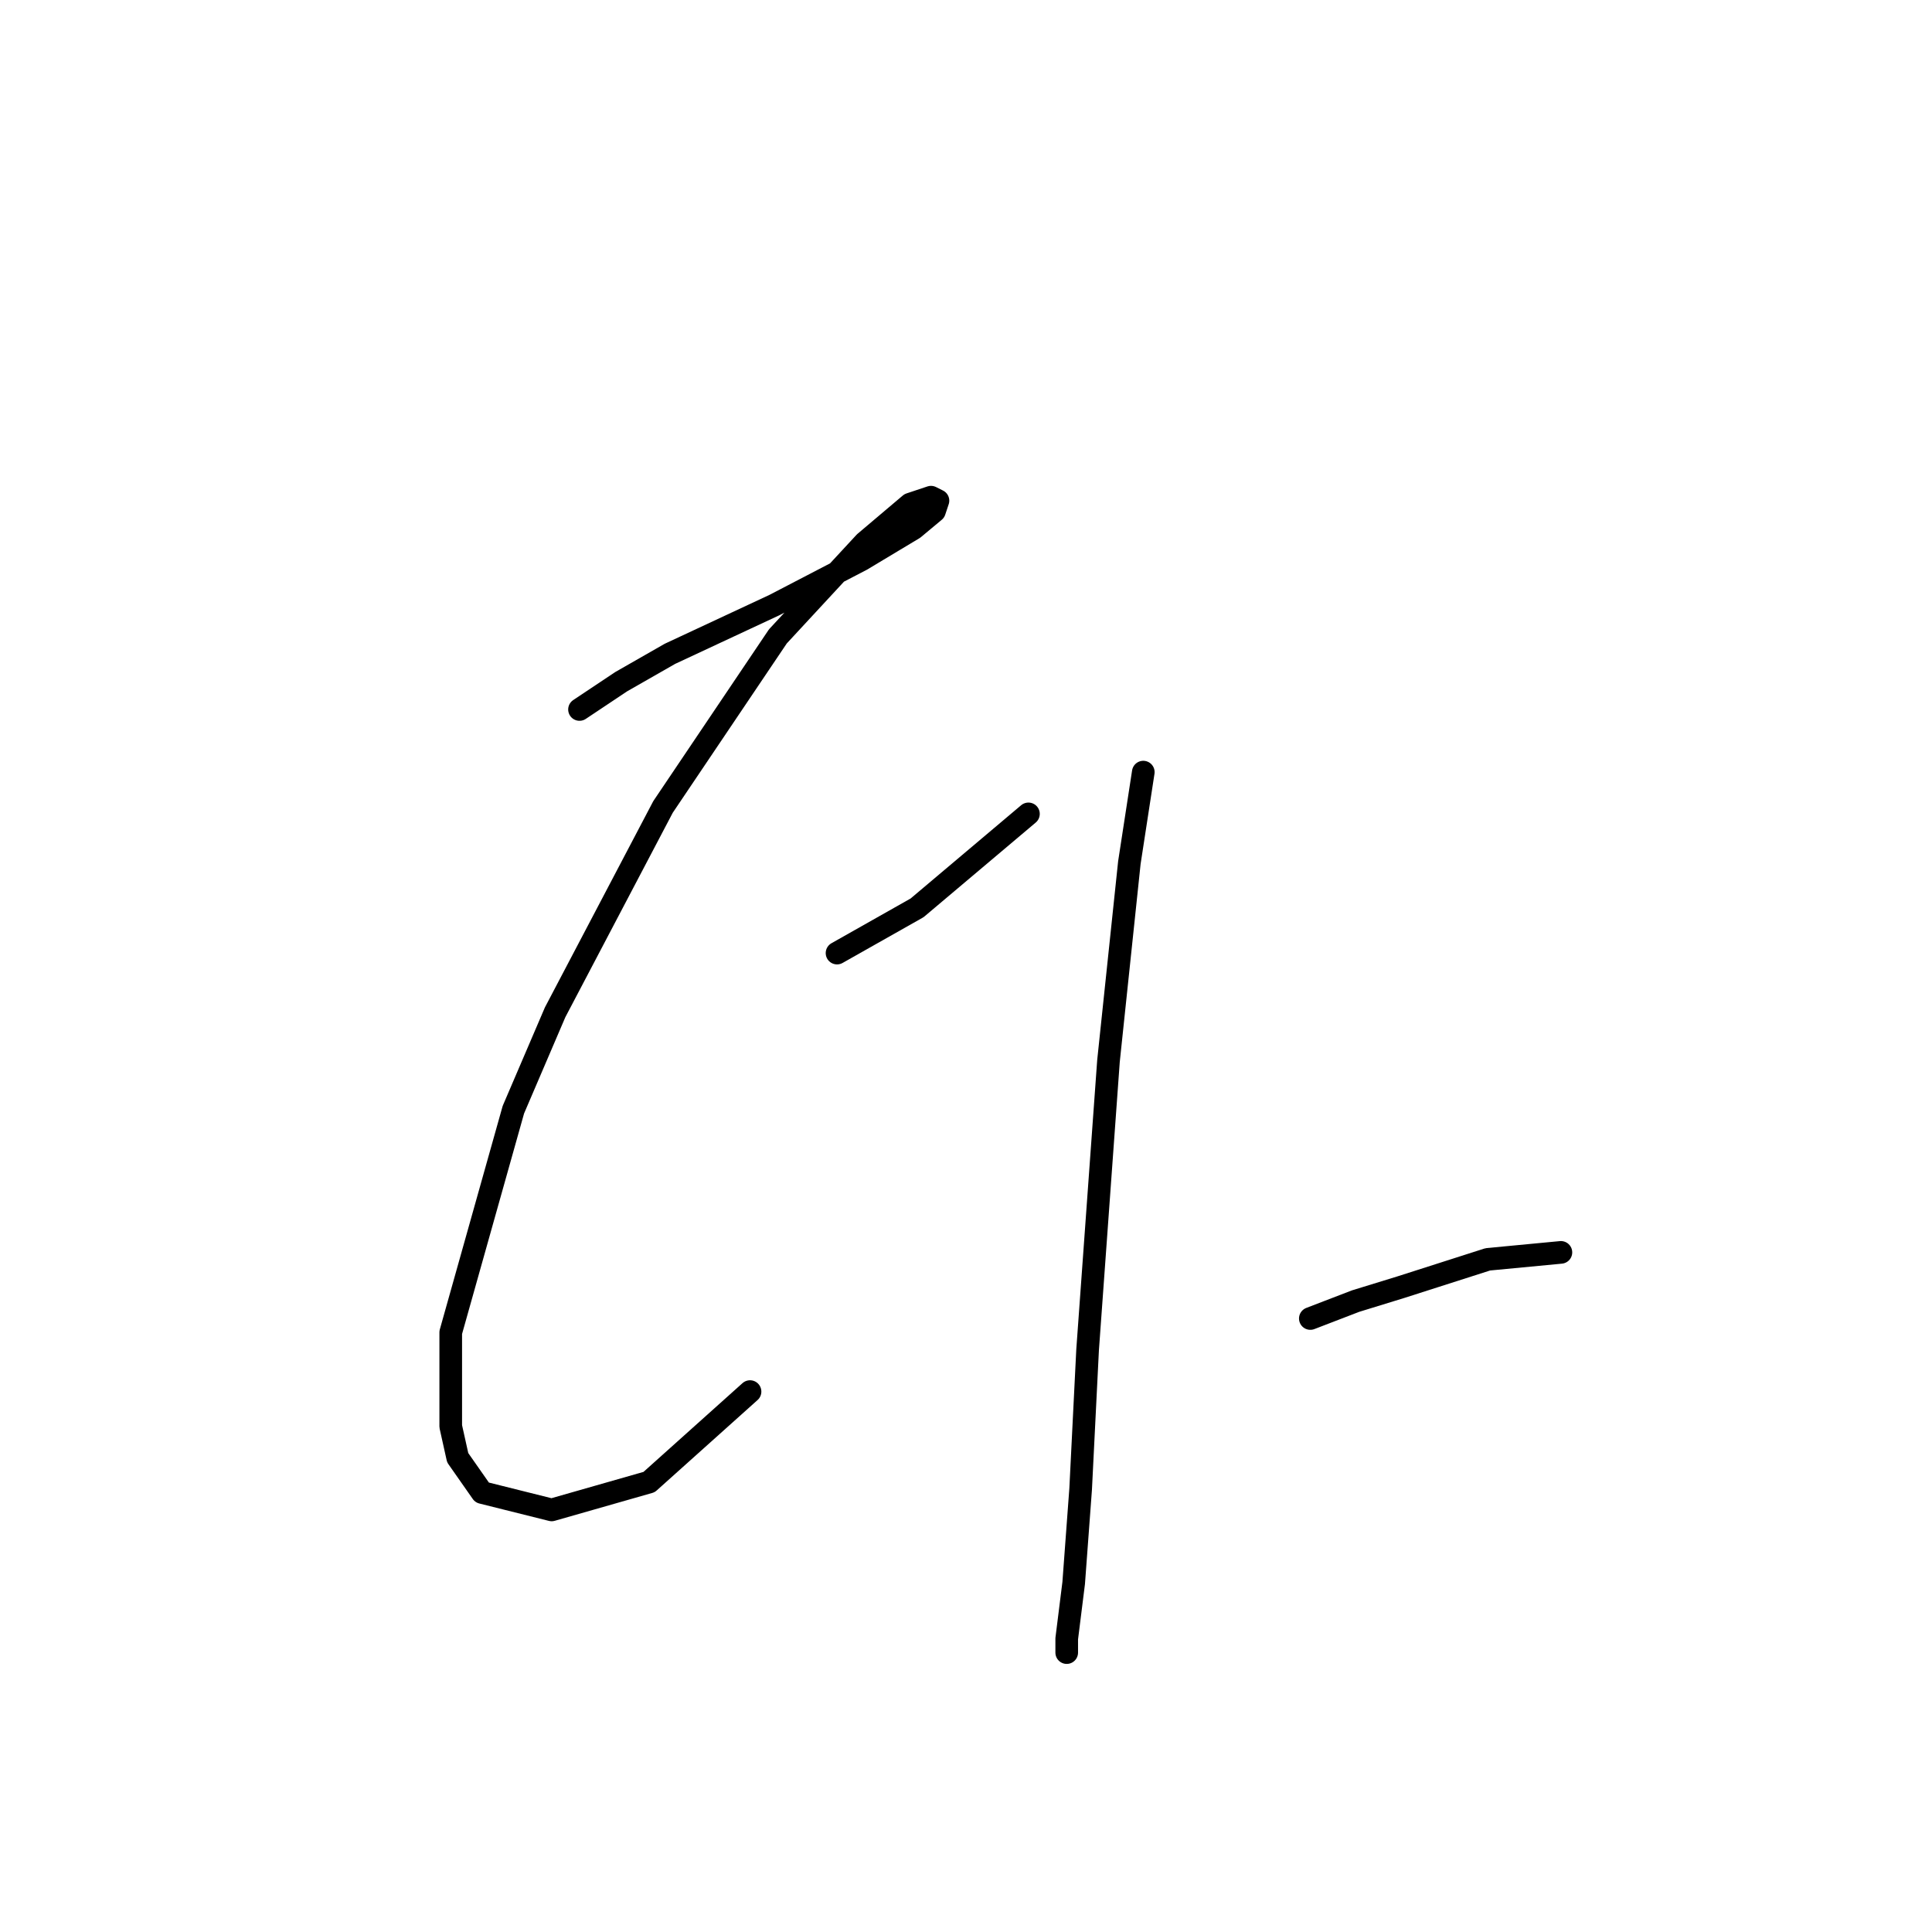 <?xml version="1.0" standalone="no"?>
    <svg width="256" height="256" xmlns="http://www.w3.org/2000/svg" version="1.1">
    <polyline stroke="black" stroke-width="3" stroke-linecap="round" fill="transparent" stroke-linejoin="round" points="76.787 94.01 82.321 90.321 88.777 86.631 102.611 80.176 114.139 74.181 121.056 70.031 123.823 67.725 124.284 66.341 123.362 65.88 120.595 66.803 114.6 71.875 103.072 84.326 87.854 106.922 73.559 134.129 68.025 147.041 59.725 176.553 59.725 189.004 60.647 193.154 63.875 197.766 73.098 200.071 86.01 196.382 99.383 184.393 99.383 184.393 " />
        <polyline stroke="black" stroke-width="3" stroke-linecap="round" fill="transparent" stroke-linejoin="round" points="110.911 126.289 121.517 120.295 136.274 107.844 136.274 107.844 " />
        <polyline stroke="black" stroke-width="3" stroke-linecap="round" fill="transparent" stroke-linejoin="round" points="151.491 102.31 149.647 114.3 146.88 140.585 144.113 178.859 143.191 197.305 142.269 209.755 141.346 217.134 141.346 218.978 141.346 218.978 " />
        <polyline stroke="black" stroke-width="3" stroke-linecap="round" fill="transparent" stroke-linejoin="round" points="173.626 174.709 179.621 172.403 185.615 170.559 197.144 166.869 206.828 165.947 206.828 165.947 " />
        </svg>
